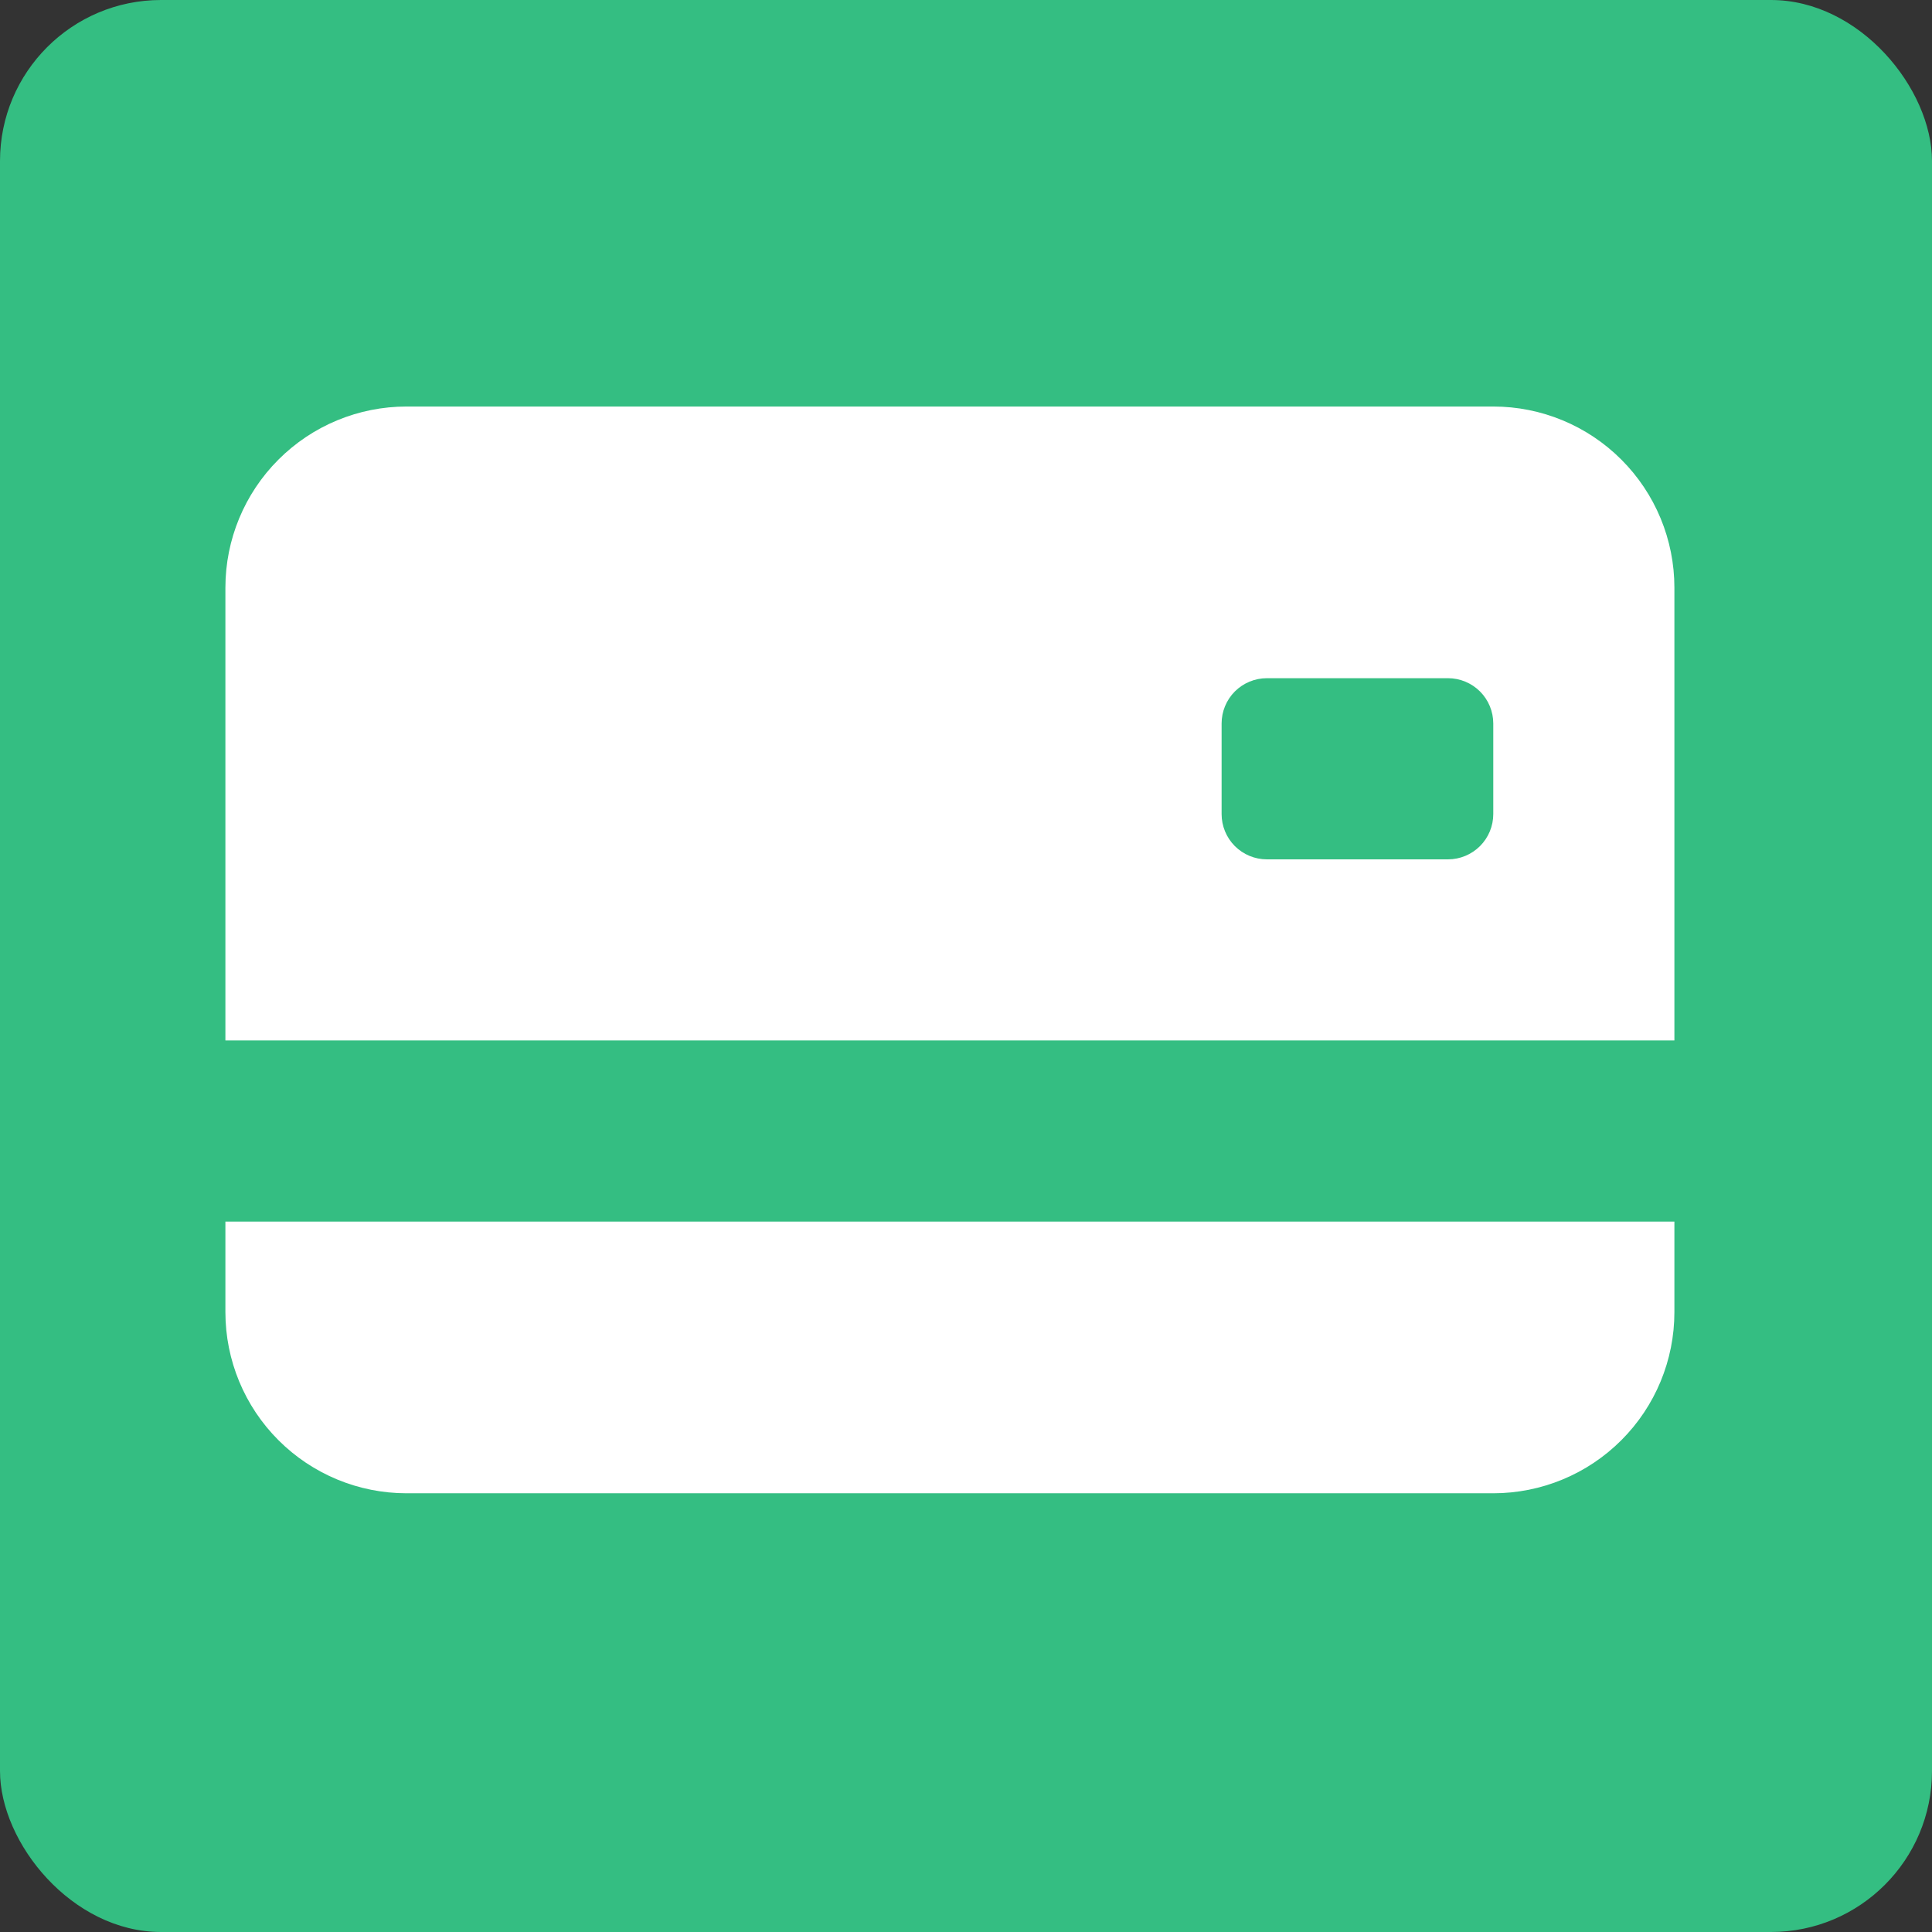 <svg width="60" height="60" viewBox="0 0 60 60" fill="none" xmlns="http://www.w3.org/2000/svg">
<rect x="0" y="0" width="60" height="60" fill="#333333" stroke="none"/>
<rect width="60" height="60" rx="5" fill="#34BE82"/>
<path d="M7 18.25C7 16.758 7.593 15.327 8.648 14.273C9.702 13.218 11.133 12.625 12.625 12.625H46.375C47.867 12.625 49.298 13.218 50.352 14.273C51.407 15.327 52 16.758 52 18.25V32.312H7V18.25ZM39.344 21.062C38.971 21.062 38.613 21.211 38.349 21.474C38.086 21.738 37.938 22.096 37.938 22.469V25.281C37.938 25.654 38.086 26.012 38.349 26.276C38.613 26.539 38.971 26.688 39.344 26.688H44.969C45.342 26.688 45.699 26.539 45.963 26.276C46.227 26.012 46.375 25.654 46.375 25.281V22.469C46.375 22.096 46.227 21.738 45.963 21.474C45.699 21.211 45.342 21.062 44.969 21.062H39.344ZM7 37.938V40.75C7 42.242 7.593 43.673 8.648 44.727C9.702 45.782 11.133 46.375 12.625 46.375H46.375C47.867 46.375 49.298 45.782 50.352 44.727C51.407 43.673 52 42.242 52 40.75V37.938H7Z" fill="white"/>
</svg>
